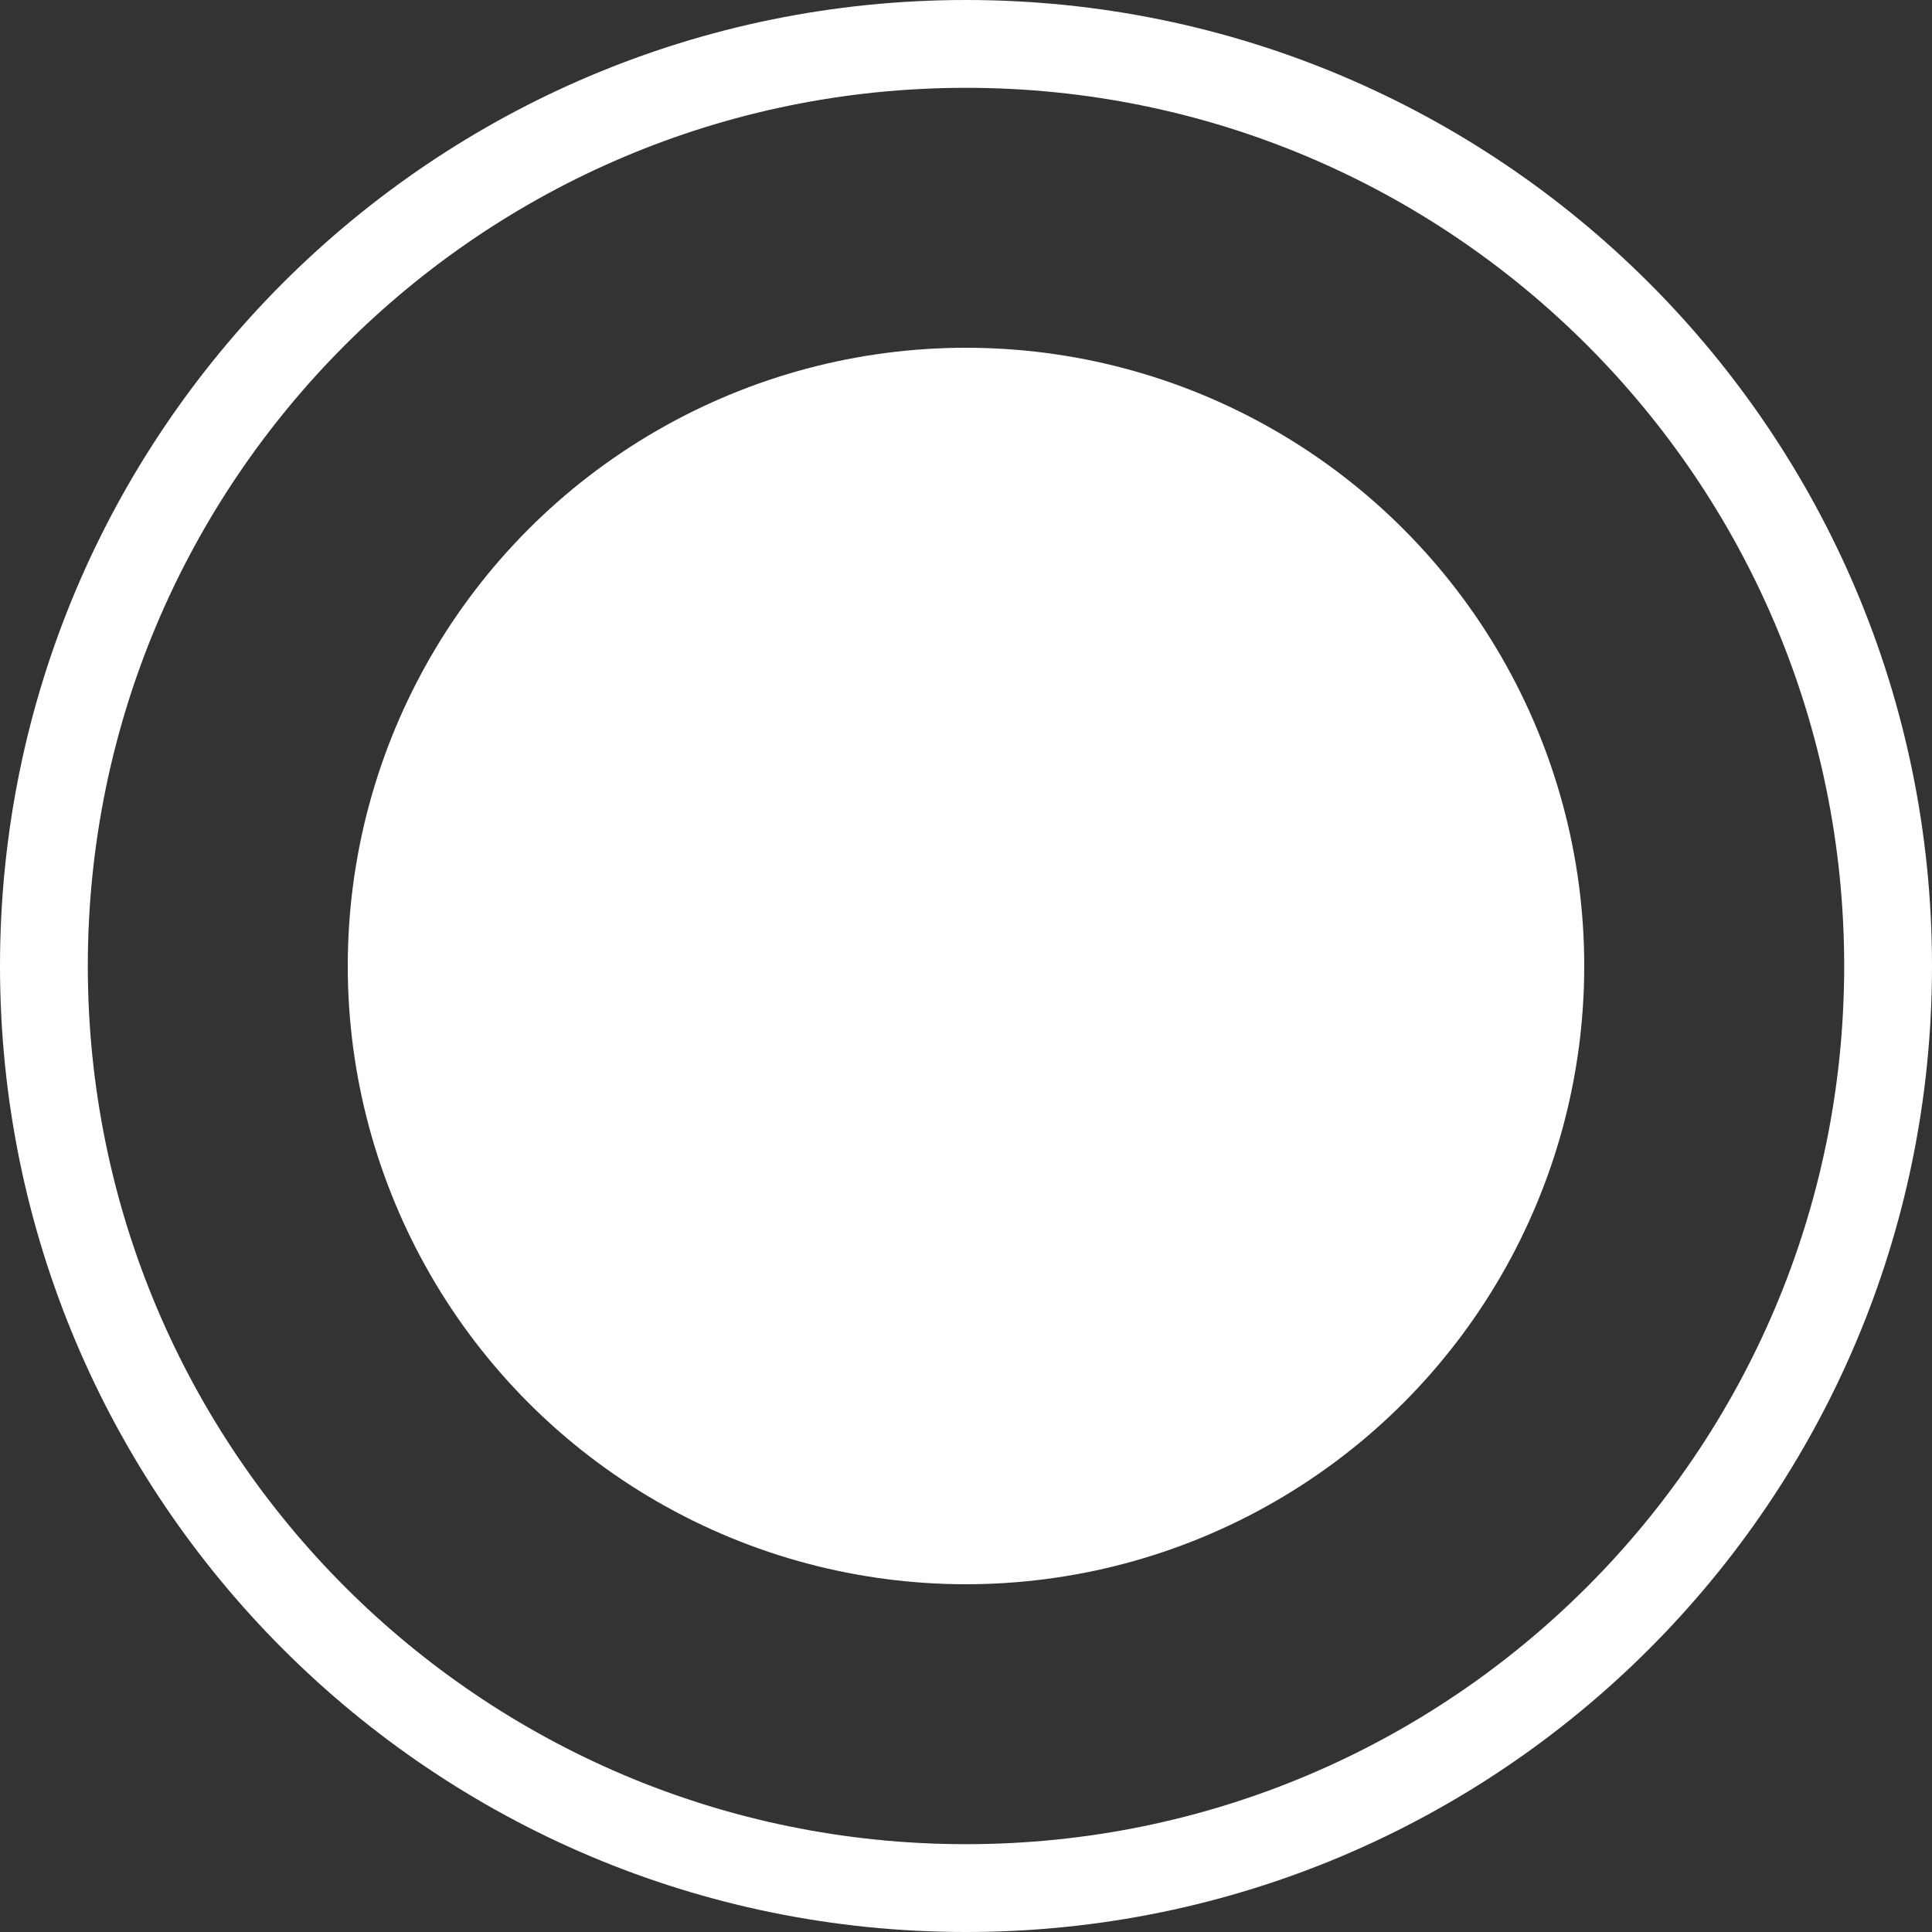 <svg xmlns="http://www.w3.org/2000/svg" width="500" height="500" viewBox="0 0 500 500">
  <rect x="0" y="0" width="500" height="500" fill="#333333" stroke="none"/>
  <defs>
    <style>
      .cls-1, .cls-2 {
        fill: #fff;
      }

      .cls-1 {
        fill-rule: evenodd;
      }
    </style>
  </defs>
  <path id="椭圆_3_拷贝" data-name="椭圆 3 拷贝" class="cls-1" d="M250,0C388.071,0,500,111.929,500,250S388.071,500,250,500,0,388.071,0,250,111.929,0,250,0Zm0,22.727c125.519,0,227.273,101.754,227.273,227.273S375.519,477.273,250,477.273,22.727,375.519,22.727,250,124.481,22.727,250,22.727Z"/>
  <circle id="椭圆_3_拷贝_2" data-name="椭圆 3 拷贝 2" class="cls-2" cx="250" cy="250" r="160"/>
</svg>
